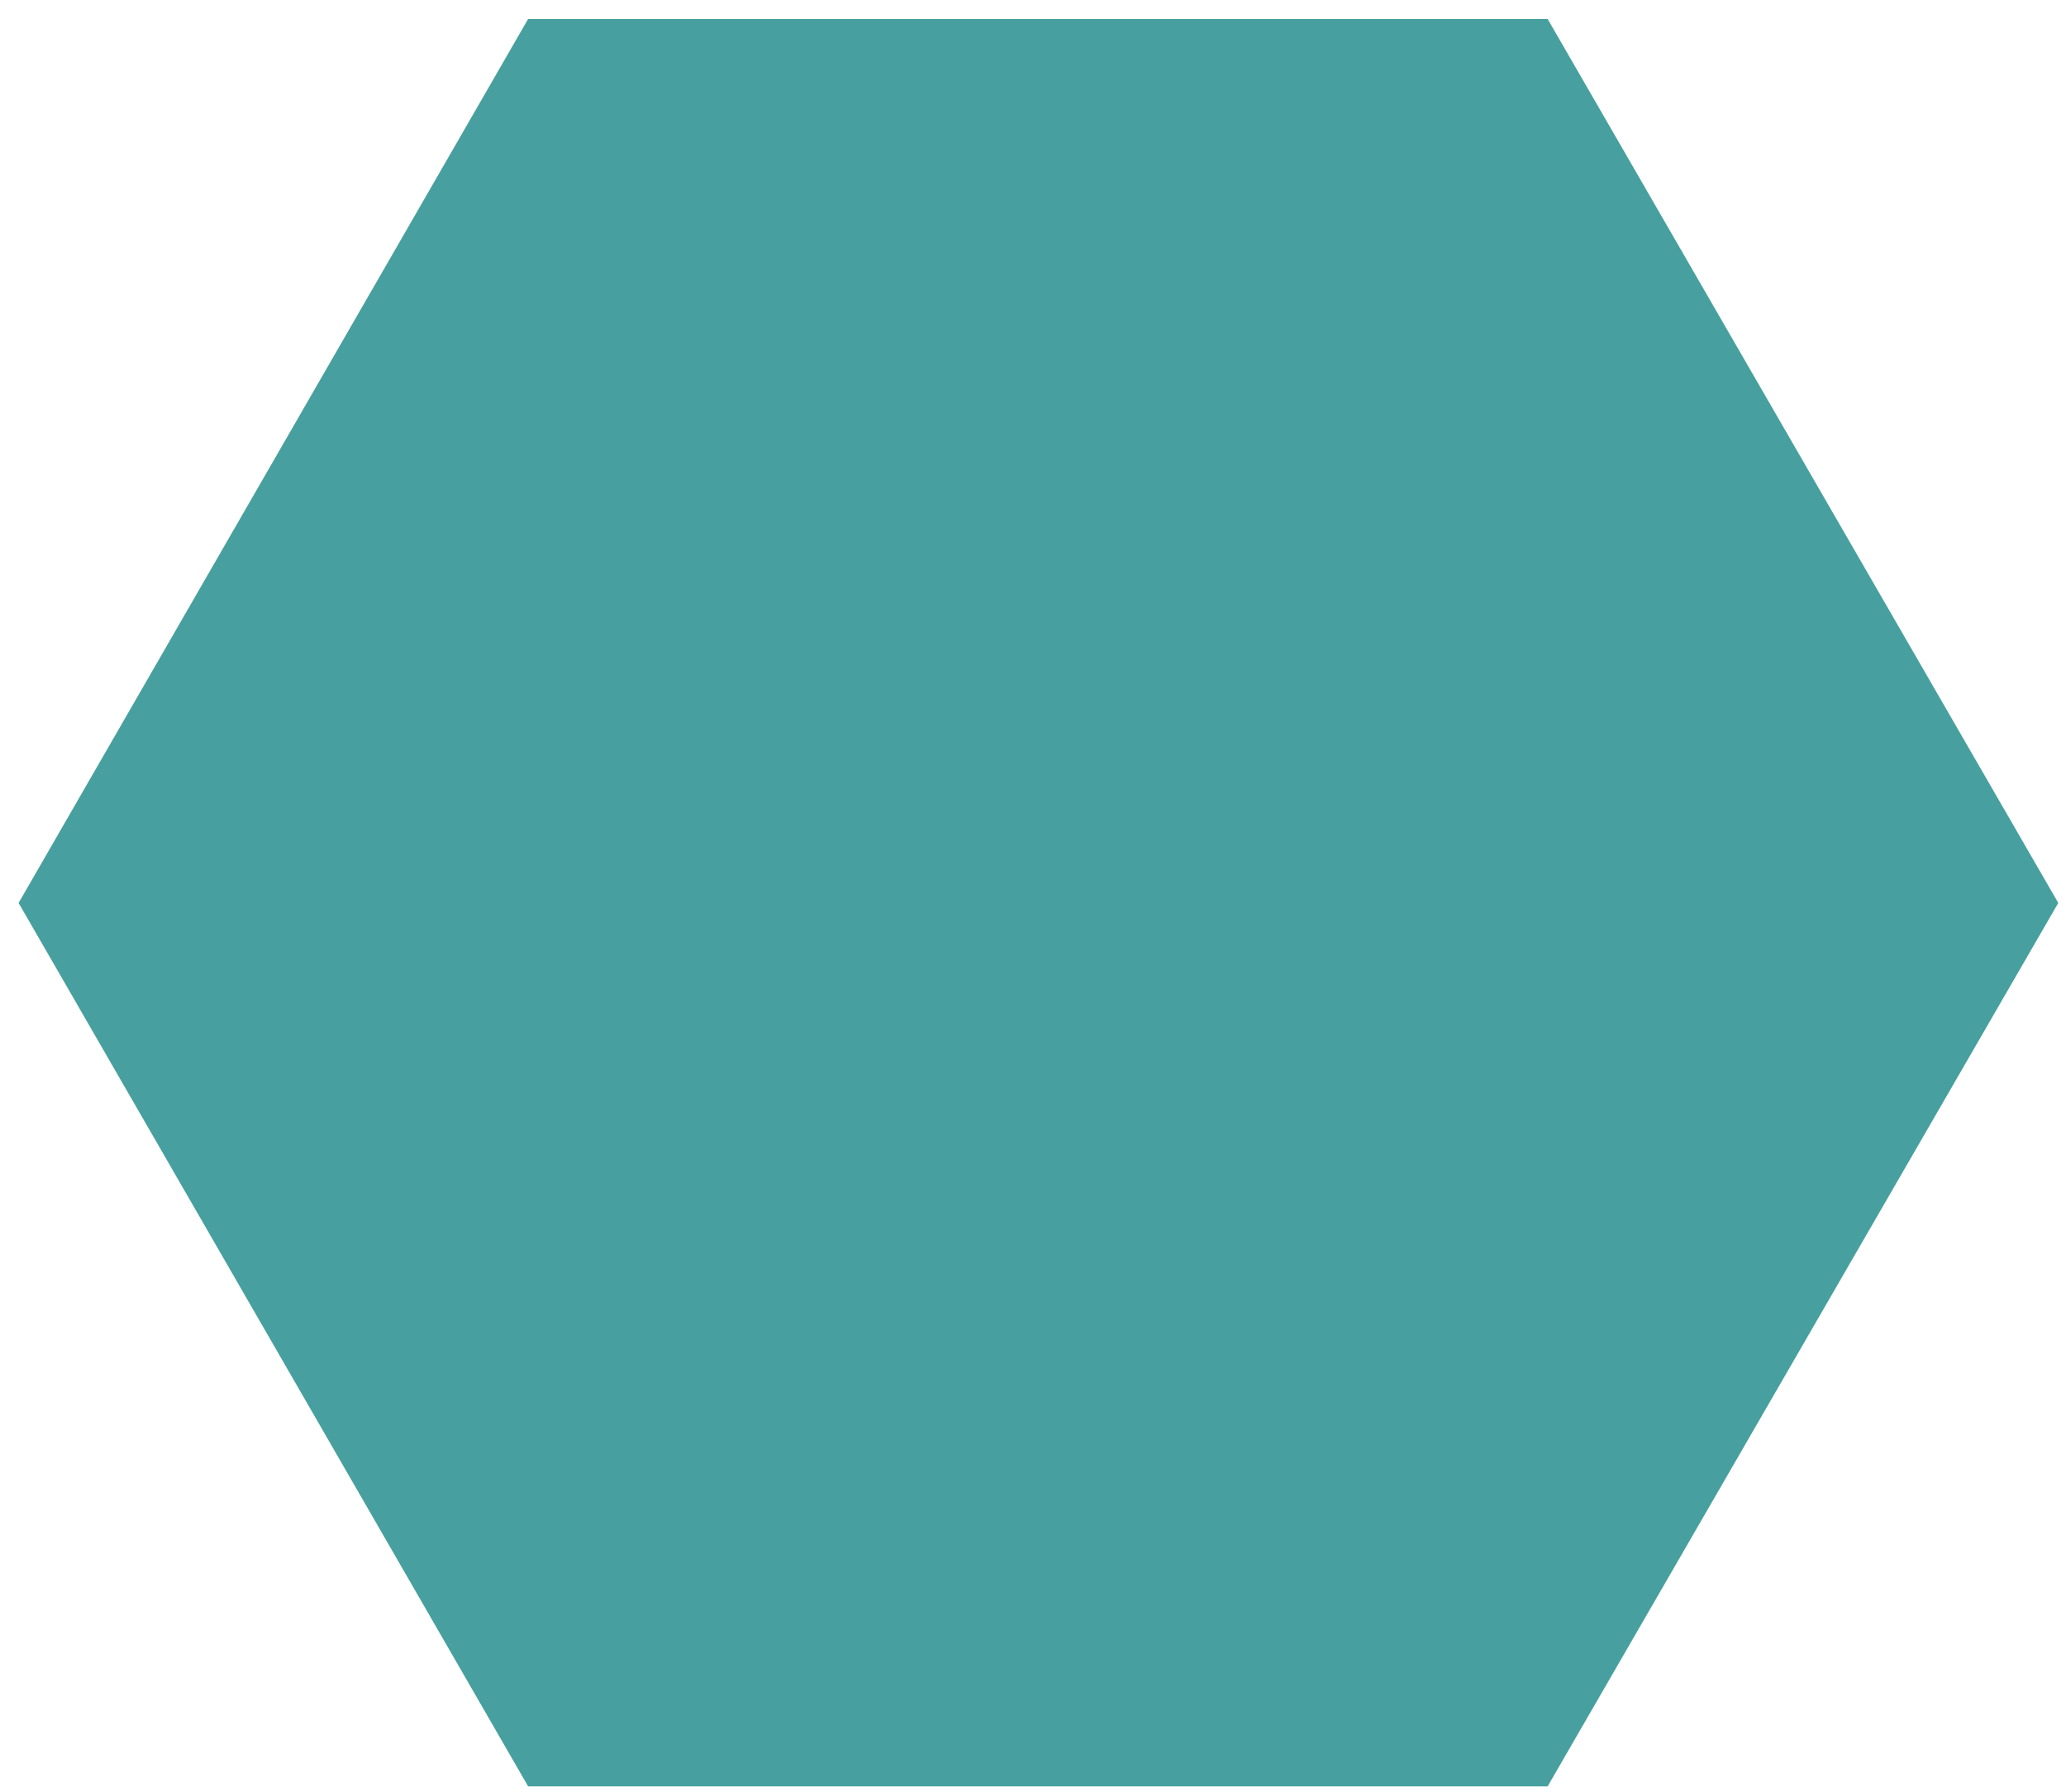 <svg width="68" height="59" viewBox="0 0 68 59" fill="none" xmlns="http://www.w3.org/2000/svg">
<path d="M50.939 0.625H17.382L0.612 29.727L17.382 58.811H50.939L67.746 29.727L50.939 0.625Z" fill="#47A09F"/>
</svg>
